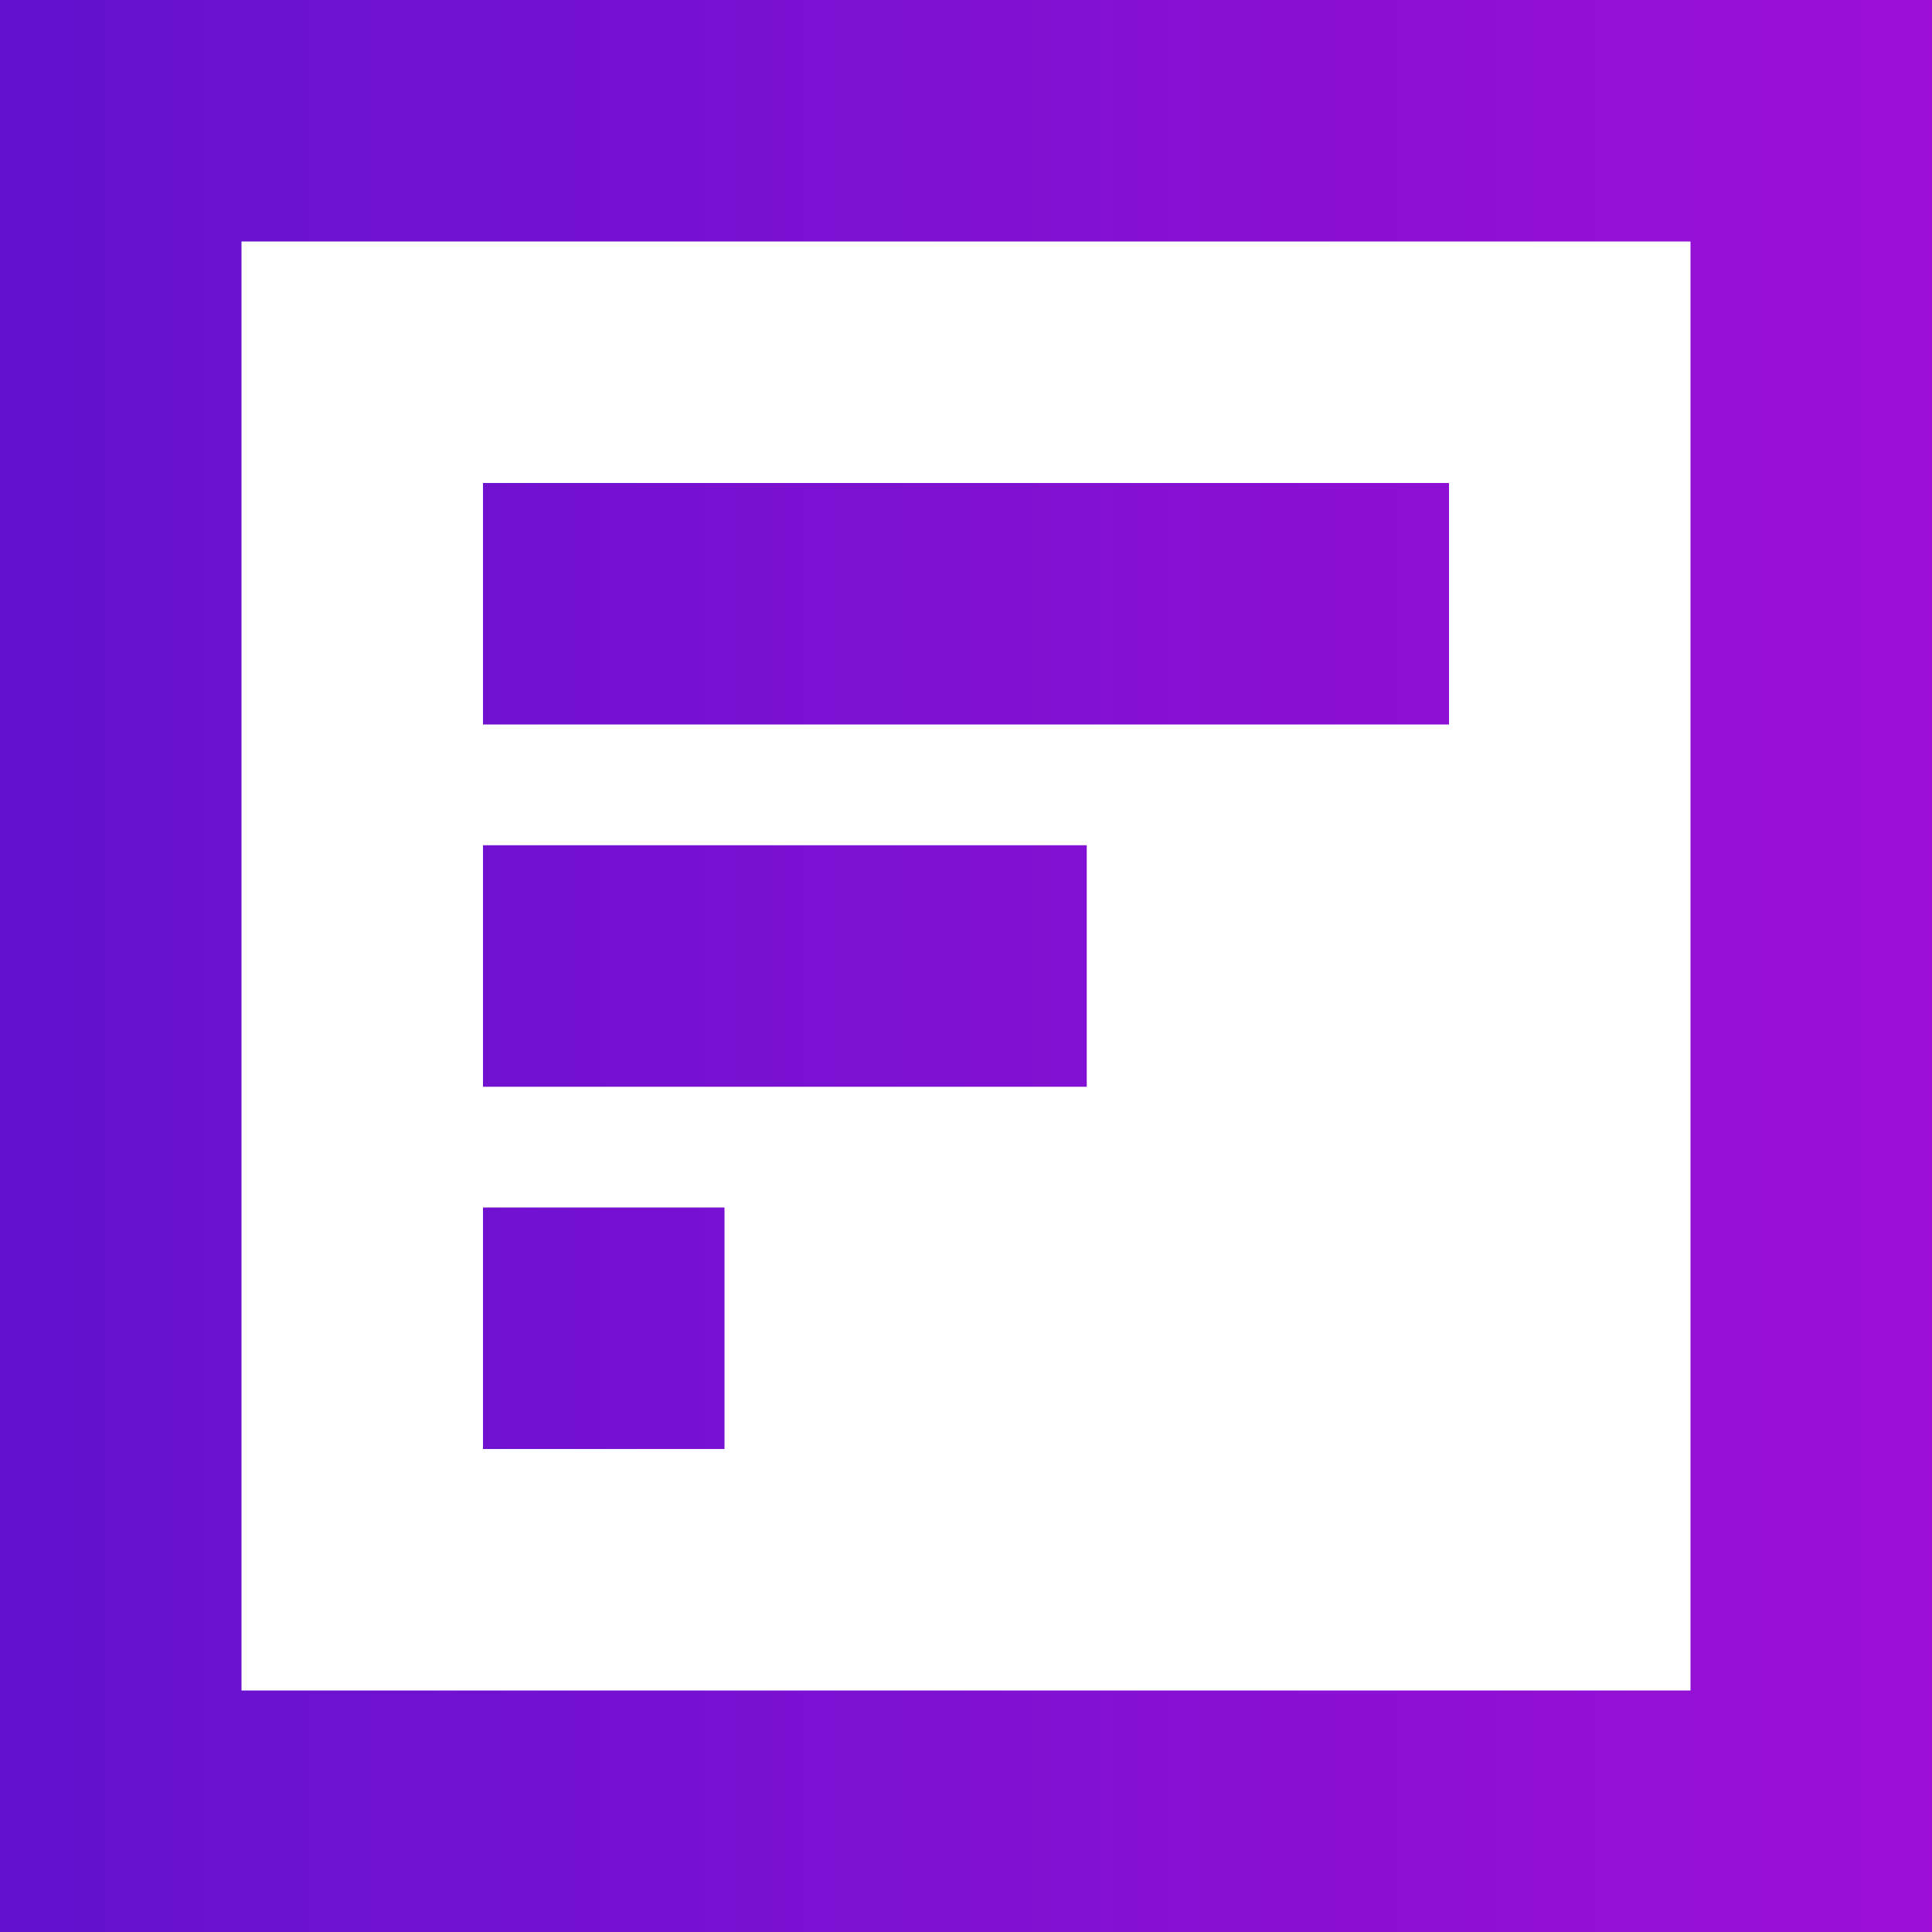 <svg width="1024" height="1024" viewBox="0 0 1024 1024" fill="none" xmlns="http://www.w3.org/2000/svg">
<path fill-rule="evenodd" clip-rule="evenodd" d="M1024 1024H0V0H1024V1024ZM896 128H128V896H896V128ZM256 256H768V384H256V256ZM576 448H256V576H576V448ZM256 640H384V768.001H256V640Z" fill="url(#paint0_linear)"/>
<defs>
<linearGradient id="paint0_linear" x1="2205.54" y1="1043.12" x2="-1337.72" y2="1043.12" gradientUnits="userSpaceOnUse">
<stop offset="0.01" stop-color="#DE0CDE"/>
<stop offset="1" stop-color="#1616C5"/>
</linearGradient>
</defs>
</svg>
